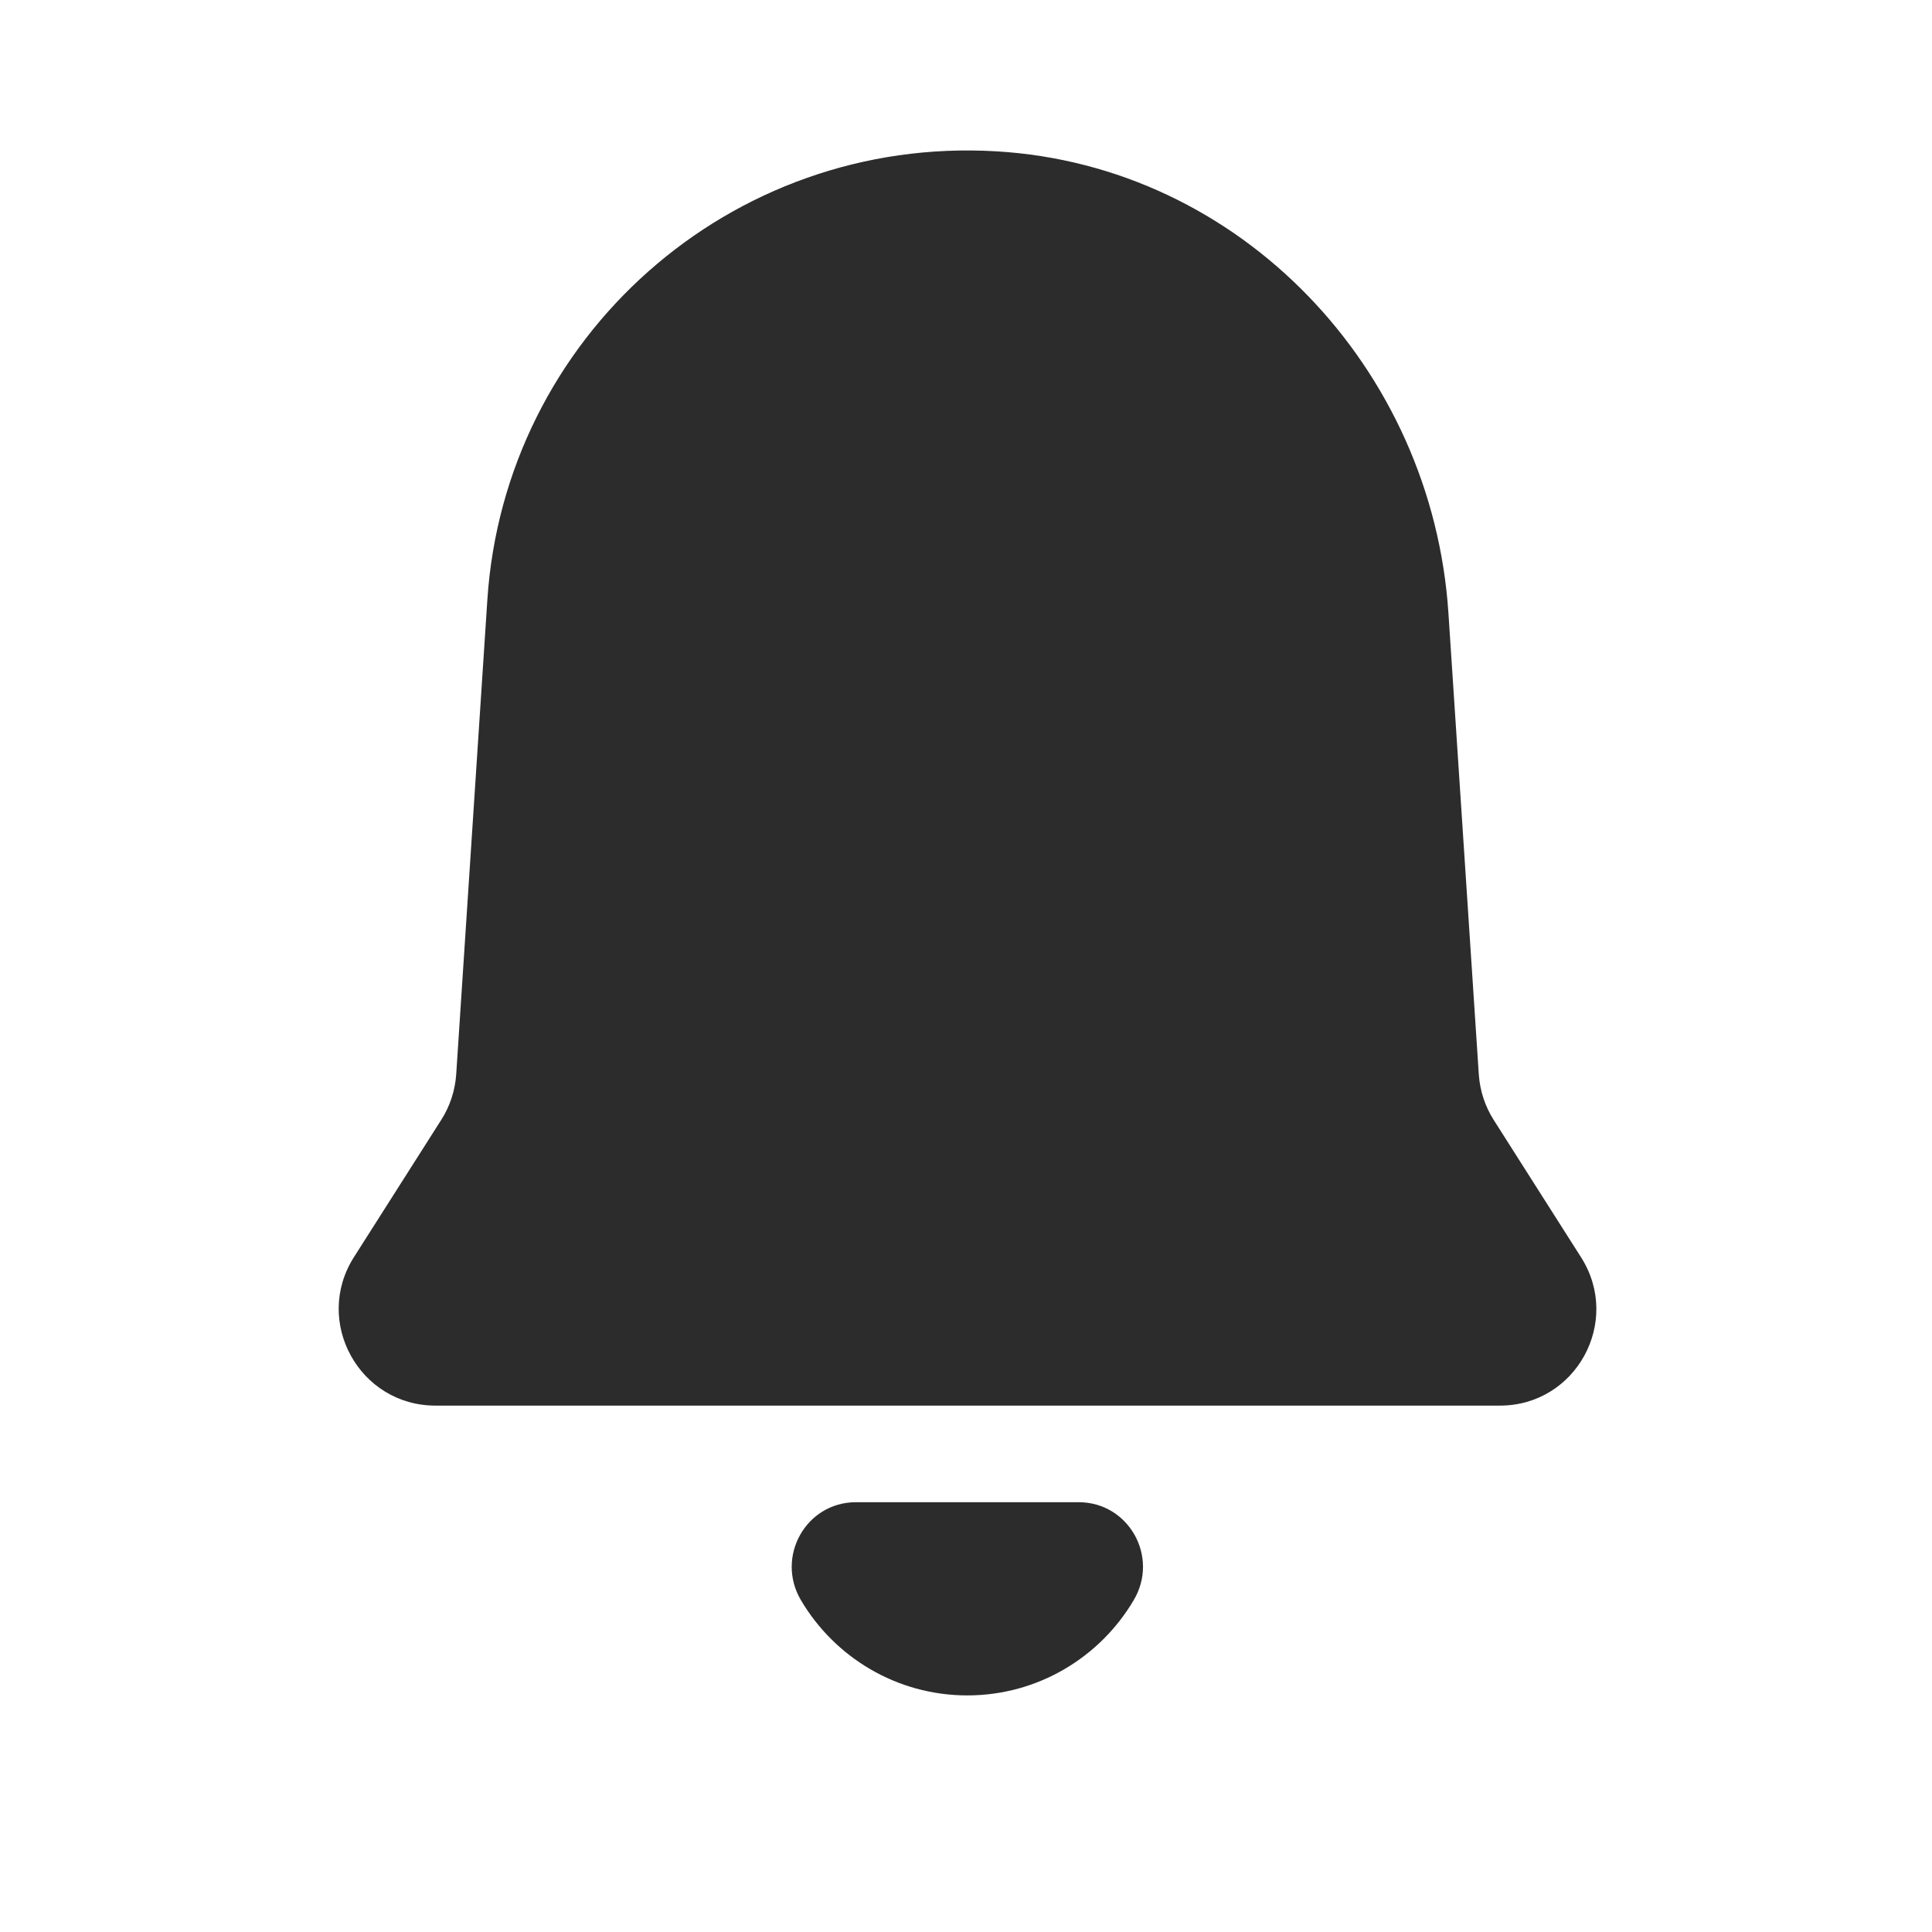 <?xml version="1.0" standalone="no"?><!DOCTYPE svg PUBLIC "-//W3C//DTD SVG 1.1//EN" "http://www.w3.org/Graphics/SVG/1.1/DTD/svg11.dtd"><svg t="1713857915499" class="icon" viewBox="0 0 1024 1024" version="1.1" xmlns="http://www.w3.org/2000/svg" p-id="19328" xmlns:xlink="http://www.w3.org/1999/xlink" width="48" height="48"><path d="M838 666.4l-46.3-72.8c-4.6-7.2-7.3-15.5-7.9-24.1L767.7 325C759.2 195.4 657.7 87.8 528 80.2 387 71.9 267.4 178.9 258.3 318l-16.5 251.4c-0.6 8.6-3.3 16.9-7.9 24.1l-46.3 72.8c-21.7 34.1 2.8 78.7 43.2 78.7H795c40.3 0 64.7-44.5 43-78.6zM571.7 796.2c26.6 0 42.8 29 29.2 51.9-17.8 30.2-50.7 50.5-88.2 50.5s-70.4-20.3-88.2-50.5c-13.5-22.9 2.6-51.9 29.2-51.9h118z" fill="#2c2c2c" p-id="19329"></path></svg>